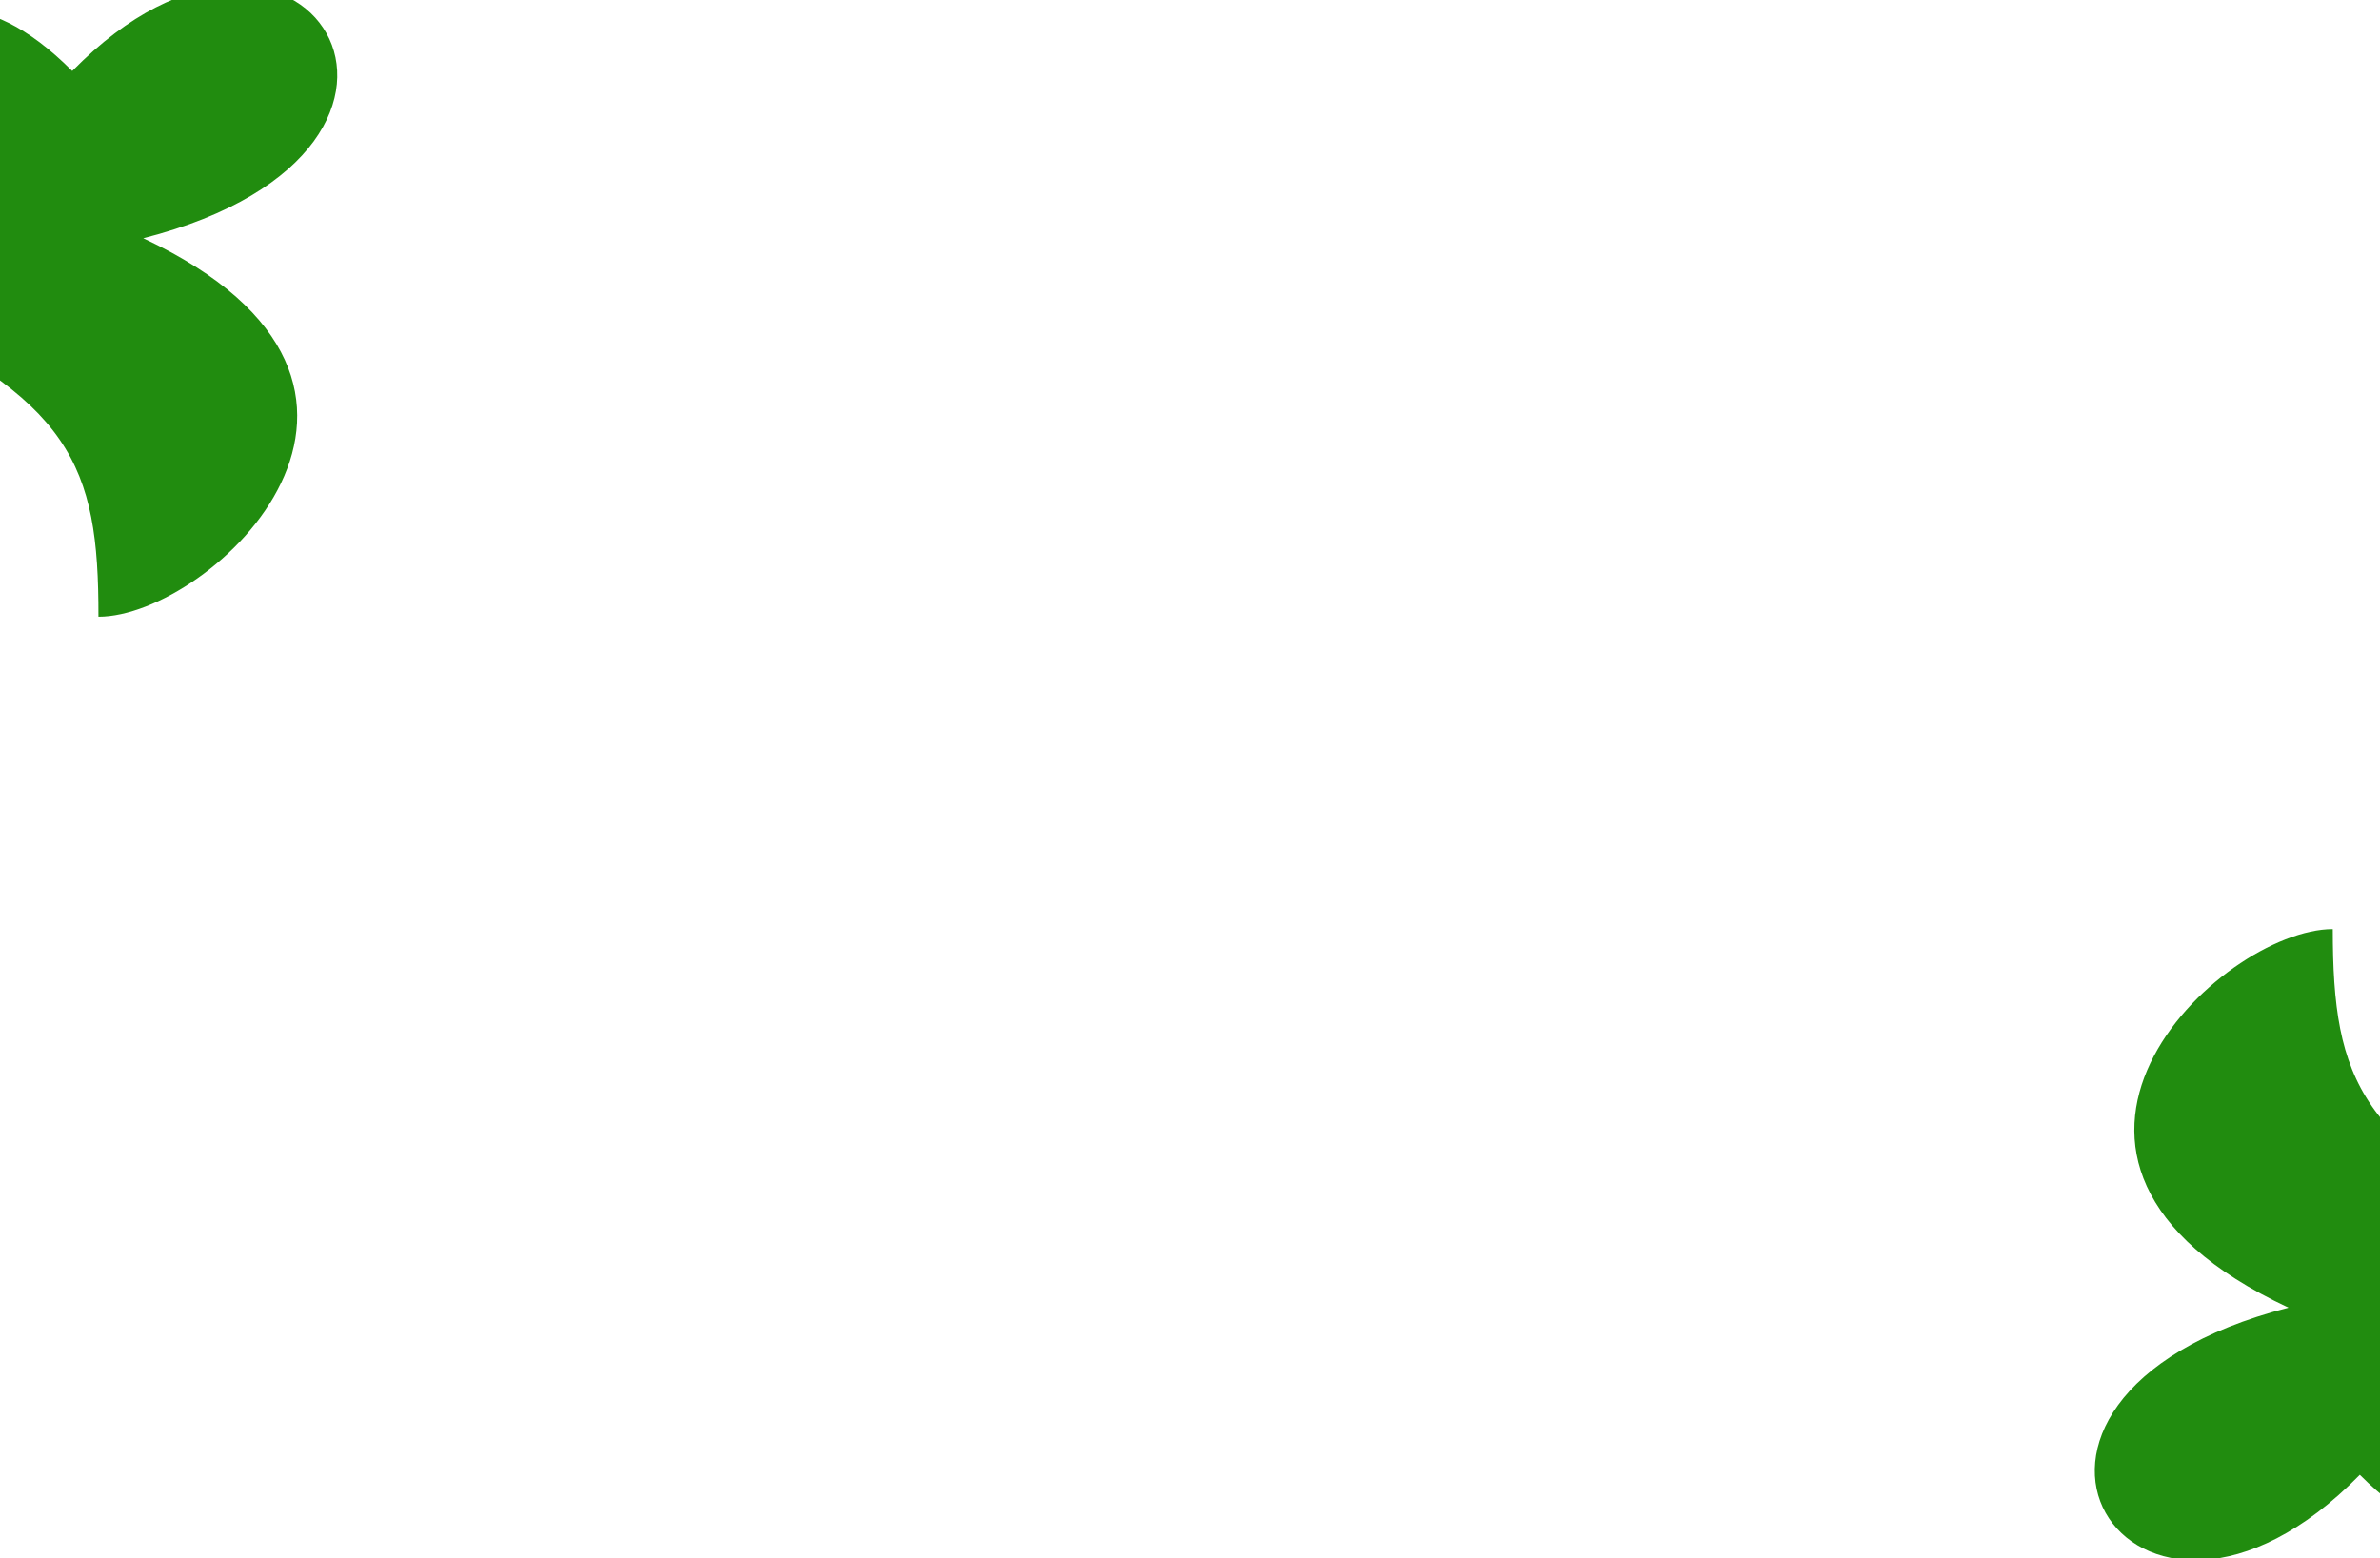 <svg width="484" height="317" viewBox="0 0 484 317" fill="none" xmlns="http://www.w3.org/2000/svg">
<path fill-rule="evenodd" clip-rule="evenodd" d="M14.69 14.44C-21.753 -22.116 -41.834 30.354 -26.883 62.376C14.588 81.44 20.069 94.448 20.021 125.448C42.941 125.483 93.093 78.559 29.138 48.462C101.167 30.072 61.263 -32.989 14.69 14.44ZM479.898 300.001C516.397 336.5 536.398 284 521.398 252.001C479.898 233 474.398 220 474.398 189C451.478 189 401.398 236.001 465.398 266.001C393.397 284.5 433.397 347.5 479.898 300.001Z" fill="#218C0F"/>
</svg>

